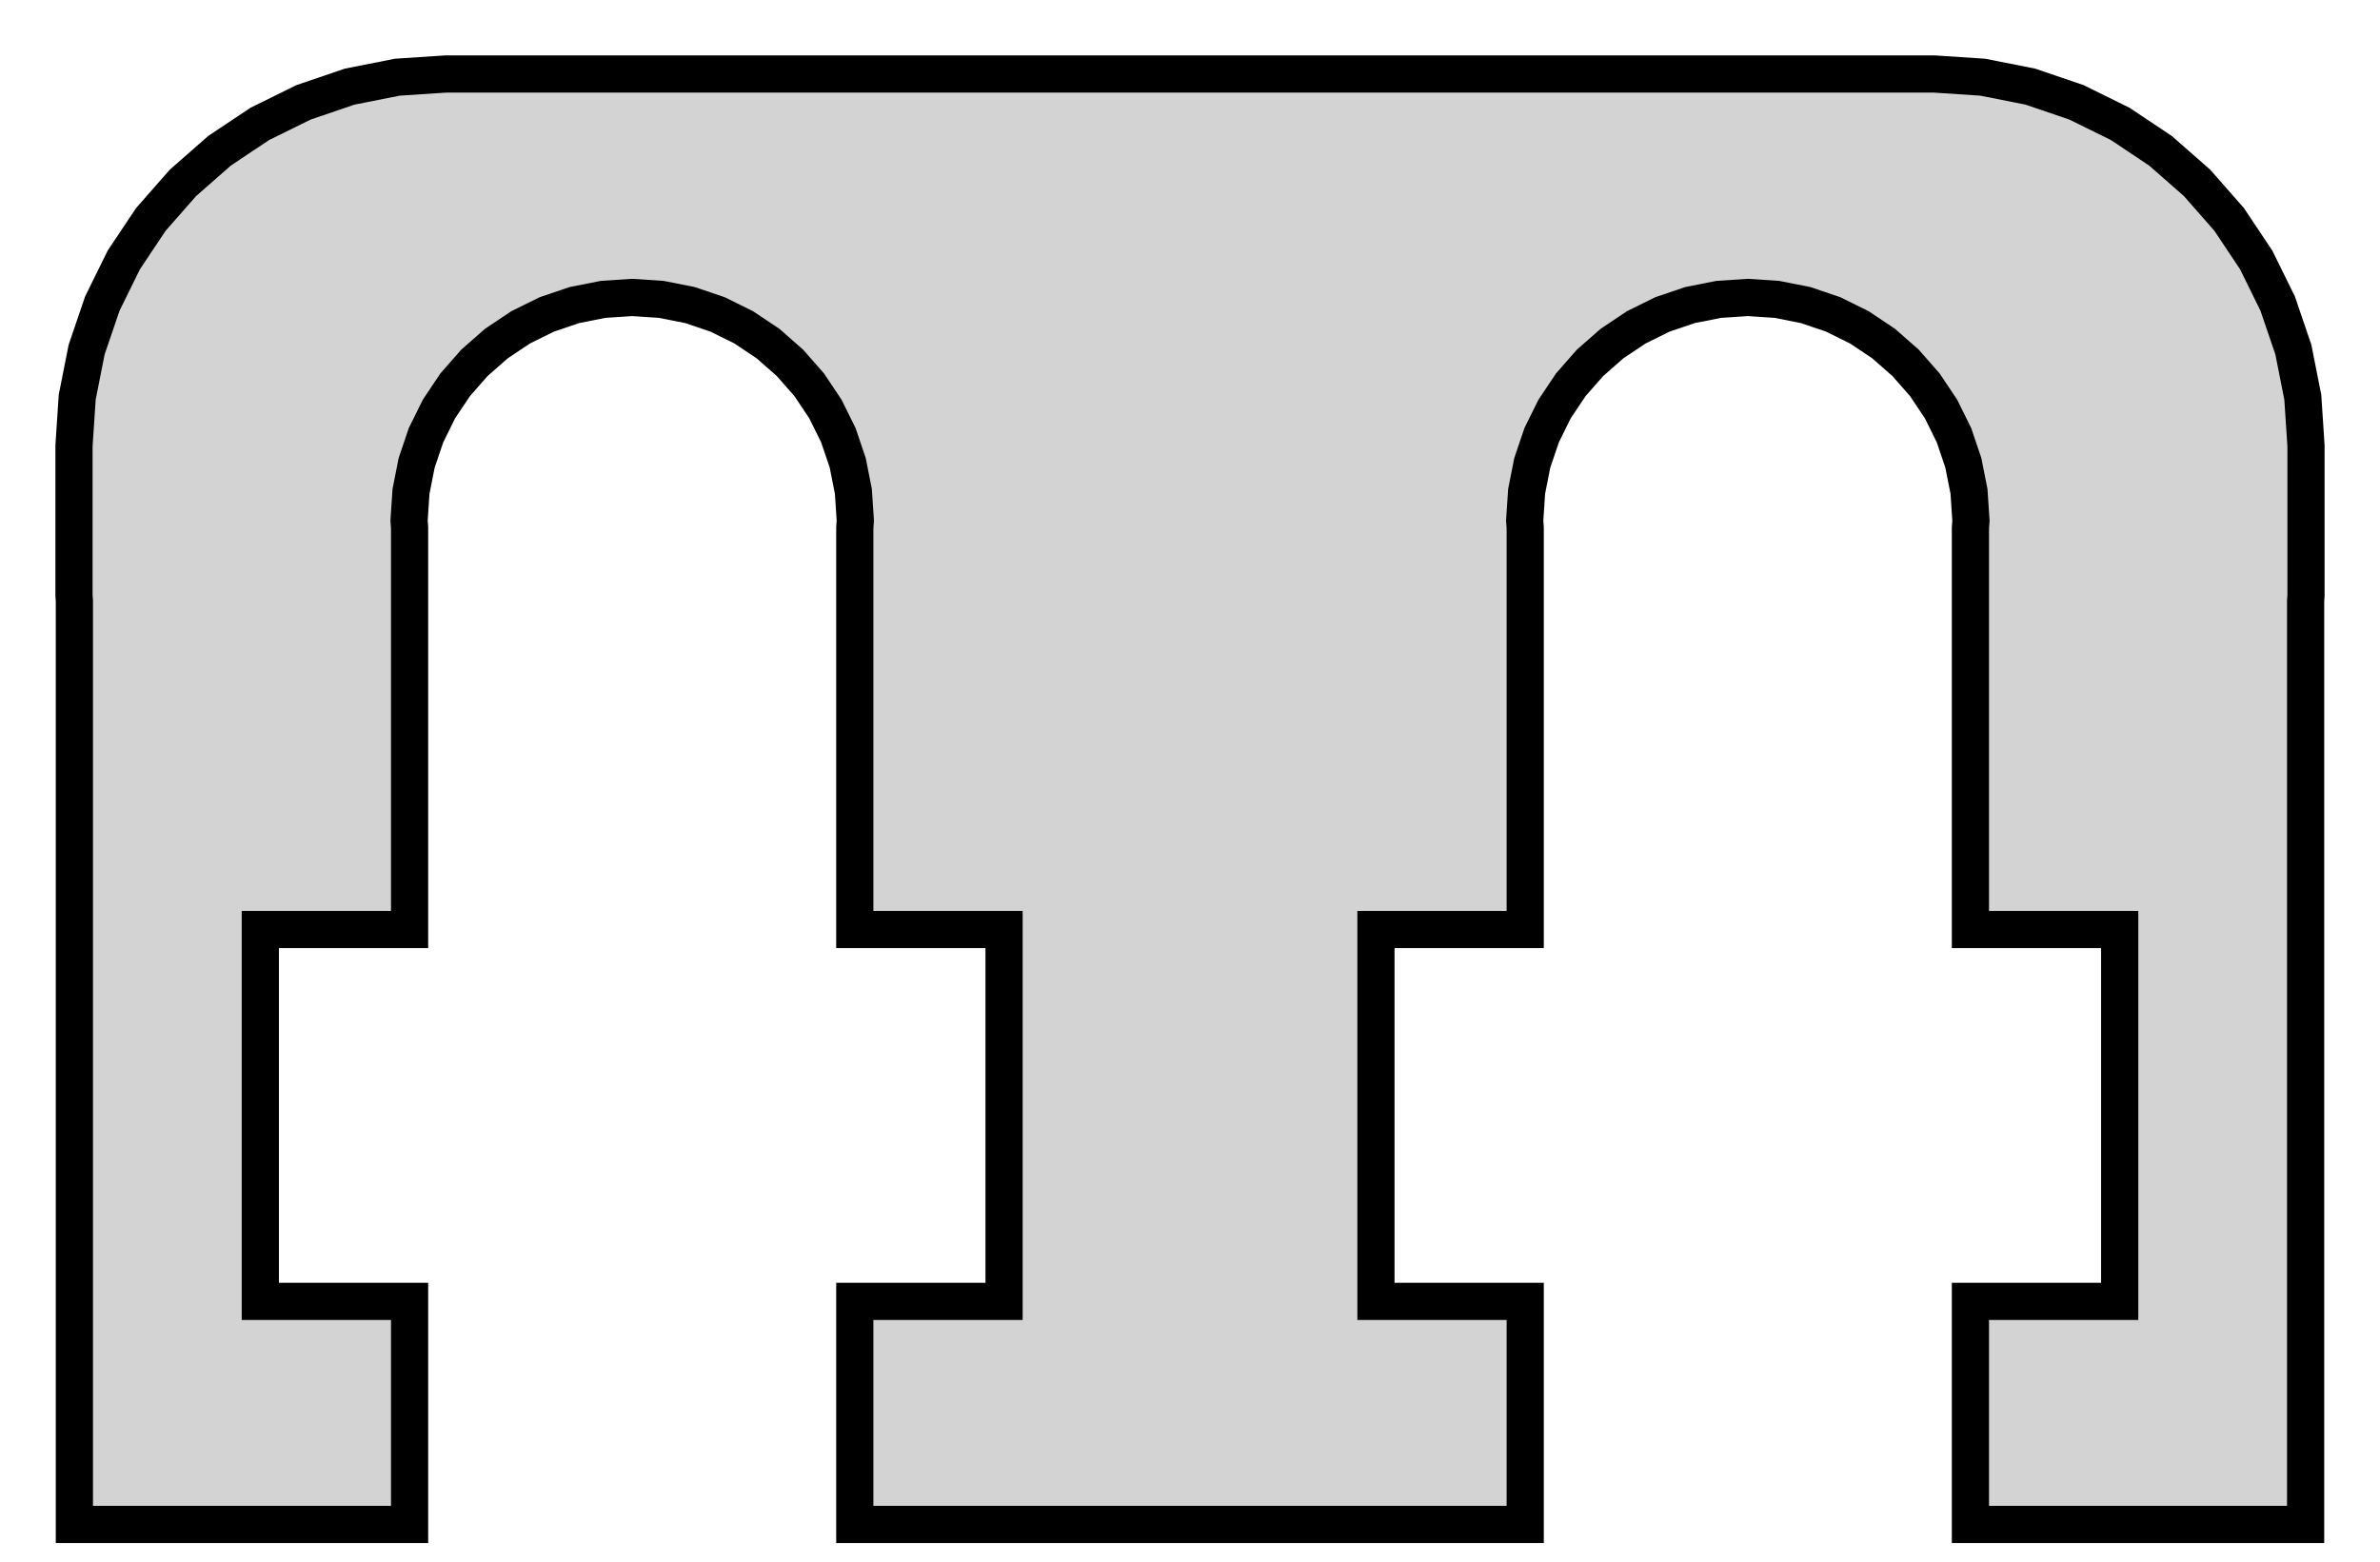 <?xml version="1.0" standalone="no"?>
<!DOCTYPE svg PUBLIC "-//W3C//DTD SVG 1.1//EN" "http://www.w3.org/Graphics/SVG/1.1/DTD/svg11.dtd">
<svg width="32mm" height="21mm" viewBox="-16 -7 32 21" xmlns="http://www.w3.org/2000/svg" version="1.1">
<title>OpenSCAD Model</title>
<path d="
M -10.493,10.5 L -12.5,10.5 L -12.5,5.5 L -10.493,5.5 L -10.493,0.1 L -10.5,-0
 L -10.474,-0.392 L -10.398,-0.776 L -10.272,-1.148 L -10.098,-1.5 L -9.88,-1.826 L -9.621,-2.121
 L -9.326,-2.38 L -9,-2.598 L -8.648,-2.772 L -8.276,-2.898 L -7.892,-2.974 L -7.5,-3
 L -7.108,-2.974 L -6.724,-2.898 L -6.352,-2.772 L -6,-2.598 L -5.674,-2.38 L -5.379,-2.121
 L -5.12,-1.826 L -4.902,-1.5 L -4.728,-1.148 L -4.602,-0.776 L -4.526,-0.392 L -4.5,-0
 L -4.507,0.1 L -4.507,5.5 L -2.5,5.5 L -2.5,10.5 L -4.507,10.5 L -4.507,13.5
 L 4.507,13.5 L 4.507,10.5 L 2.5,10.5 L 2.5,5.5 L 4.507,5.5 L 4.507,0.1
 L 4.5,-0 L 4.526,-0.392 L 4.602,-0.776 L 4.728,-1.148 L 4.902,-1.5 L 5.12,-1.826
 L 5.379,-2.121 L 5.674,-2.38 L 6,-2.598 L 6.352,-2.772 L 6.724,-2.898 L 7.108,-2.974
 L 7.5,-3 L 7.892,-2.974 L 8.276,-2.898 L 8.648,-2.772 L 9,-2.598 L 9.326,-2.38
 L 9.621,-2.121 L 9.88,-1.826 L 10.098,-1.5 L 10.272,-1.148 L 10.398,-0.776 L 10.474,-0.392
 L 10.5,-0 L 10.493,0.1 L 10.493,5.5 L 12.5,5.5 L 12.5,10.5 L 10.493,10.5
 L 10.493,13.5 L 15,13.5 L 15,1.081 L 15.005,1.005 L 15.005,-1.005 L 14.962,-1.658
 L 14.835,-2.299 L 14.624,-2.918 L 14.335,-3.505 L 13.972,-4.049 L 13.54,-4.541 L 13.049,-4.972
 L 12.505,-5.335 L 11.918,-5.624 L 11.299,-5.835 L 10.658,-5.962 L 10.005,-6.005 L -10.005,-6.005
 L -10.658,-5.962 L -11.299,-5.835 L -11.918,-5.624 L -12.505,-5.335 L -13.049,-4.972 L -13.54,-4.541
 L -13.972,-4.049 L -14.335,-3.505 L -14.624,-2.918 L -14.835,-2.299 L -14.962,-1.658 L -15.005,-1.005
 L -15.005,1.005 L -15,1.081 L -15,13.5 L -10.493,13.5 z
" stroke="black" fill="lightgray" stroke-width="0.5"/>
</svg>

